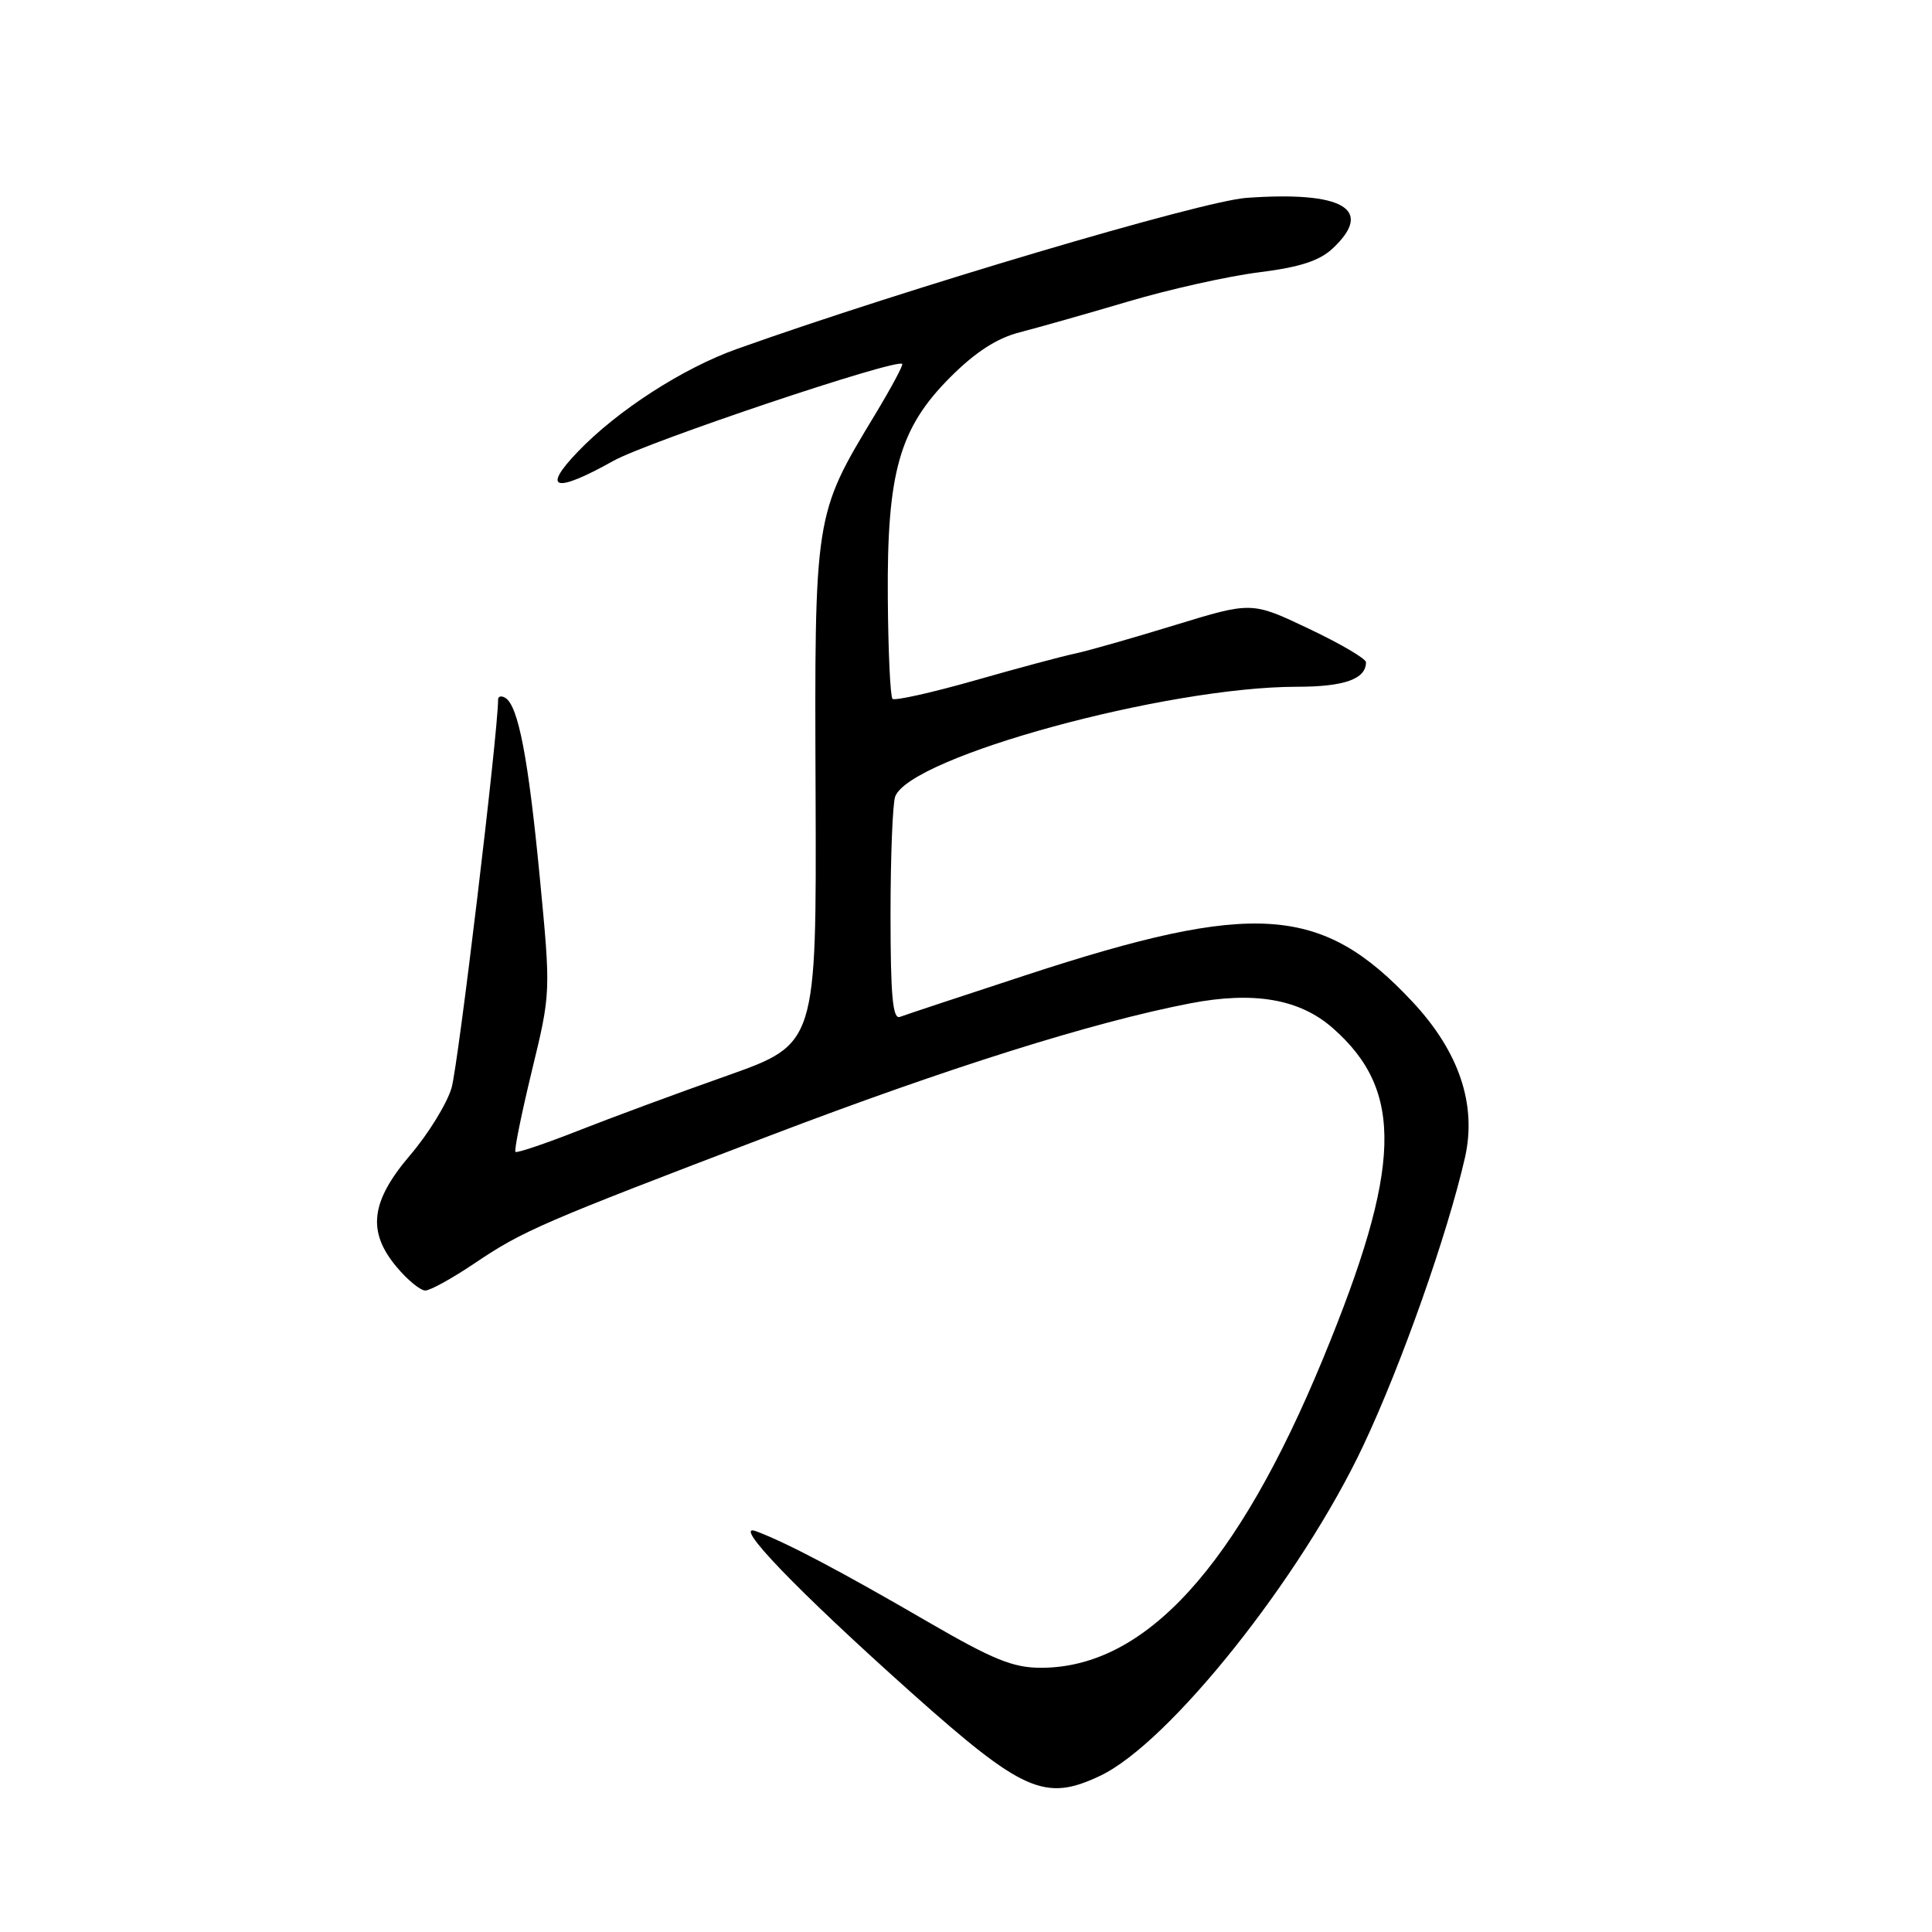 <?xml version="1.0" encoding="UTF-8" standalone="no"?>
<!DOCTYPE svg PUBLIC "-//W3C//DTD SVG 1.1//EN" "http://www.w3.org/Graphics/SVG/1.1/DTD/svg11.dtd" >
<svg xmlns="http://www.w3.org/2000/svg" xmlns:xlink="http://www.w3.org/1999/xlink" version="1.1" viewBox="0 0 256 256">
 <g >
 <path fill="currentColor"
d=" M 145.78 235.30 C 154.95 230.95 172.44 208.99 180.67 191.49 C 185.73 180.74 191.79 163.56 194.11 153.41 C 195.71 146.38 193.35 139.35 187.14 132.72 C 175.16 119.91 166.21 119.30 136.00 129.19 C 127.47 131.98 119.94 134.48 119.25 134.74 C 118.29 135.11 118.00 131.99 118.00 121.19 C 118.00 113.47 118.28 106.43 118.62 105.54 C 120.65 100.26 154.56 91.00 171.85 91.00 C 178.12 91.00 181.00 89.98 181.00 87.75 C 181.00 87.28 177.59 85.28 173.43 83.31 C 165.86 79.71 165.86 79.71 155.68 82.83 C 150.08 84.55 144.15 86.24 142.50 86.59 C 140.85 86.93 134.84 88.54 129.14 90.17 C 123.45 91.79 118.55 92.88 118.26 92.60 C 117.97 92.31 117.69 86.32 117.64 79.29 C 117.51 62.58 119.16 56.74 125.94 49.96 C 129.27 46.63 132.12 44.80 135.13 44.03 C 137.53 43.41 144.00 41.58 149.50 39.95 C 155.00 38.32 162.81 36.58 166.85 36.08 C 172.25 35.40 174.84 34.56 176.60 32.91 C 182.12 27.72 177.99 25.30 165.15 26.22 C 159.21 26.65 119.93 38.29 97.67 46.23 C 90.47 48.79 81.78 54.41 76.55 59.87 C 71.71 64.92 73.55 65.39 81.27 61.07 C 85.82 58.53 118.79 47.46 119.55 48.22 C 119.71 48.37 118.07 51.42 115.91 55.00 C 107.90 68.26 107.92 68.12 108.07 105.29 C 108.19 138.33 108.19 138.33 96.35 142.53 C 89.83 144.83 80.93 148.12 76.57 149.84 C 72.20 151.56 68.48 152.81 68.30 152.63 C 68.11 152.44 69.09 147.62 70.47 141.91 C 72.99 131.53 72.99 131.53 71.52 116.22 C 70.01 100.50 68.68 93.54 66.97 92.48 C 66.44 92.15 66.00 92.25 66.00 92.69 C 66.00 97.06 60.70 141.27 59.83 144.17 C 59.20 146.27 56.73 150.28 54.34 153.07 C 49.09 159.23 48.62 163.21 52.59 167.92 C 54.01 169.62 55.71 171.00 56.35 171.00 C 57.00 171.00 59.90 169.40 62.80 167.45 C 69.33 163.05 71.62 162.06 102.00 150.48 C 125.67 141.46 144.77 135.45 157.70 132.95 C 166.16 131.32 172.21 132.37 176.59 136.22 C 186.07 144.54 185.78 154.63 175.32 180.00 C 163.95 207.59 151.78 220.96 137.98 220.99 C 134.26 221.00 131.62 219.93 122.98 214.92 C 111.35 208.16 104.23 204.41 100.19 202.90 C 96.84 201.64 105.61 210.75 120.79 224.31 C 135.54 237.47 138.48 238.77 145.78 235.30 Z "/>
</g>
</svg>